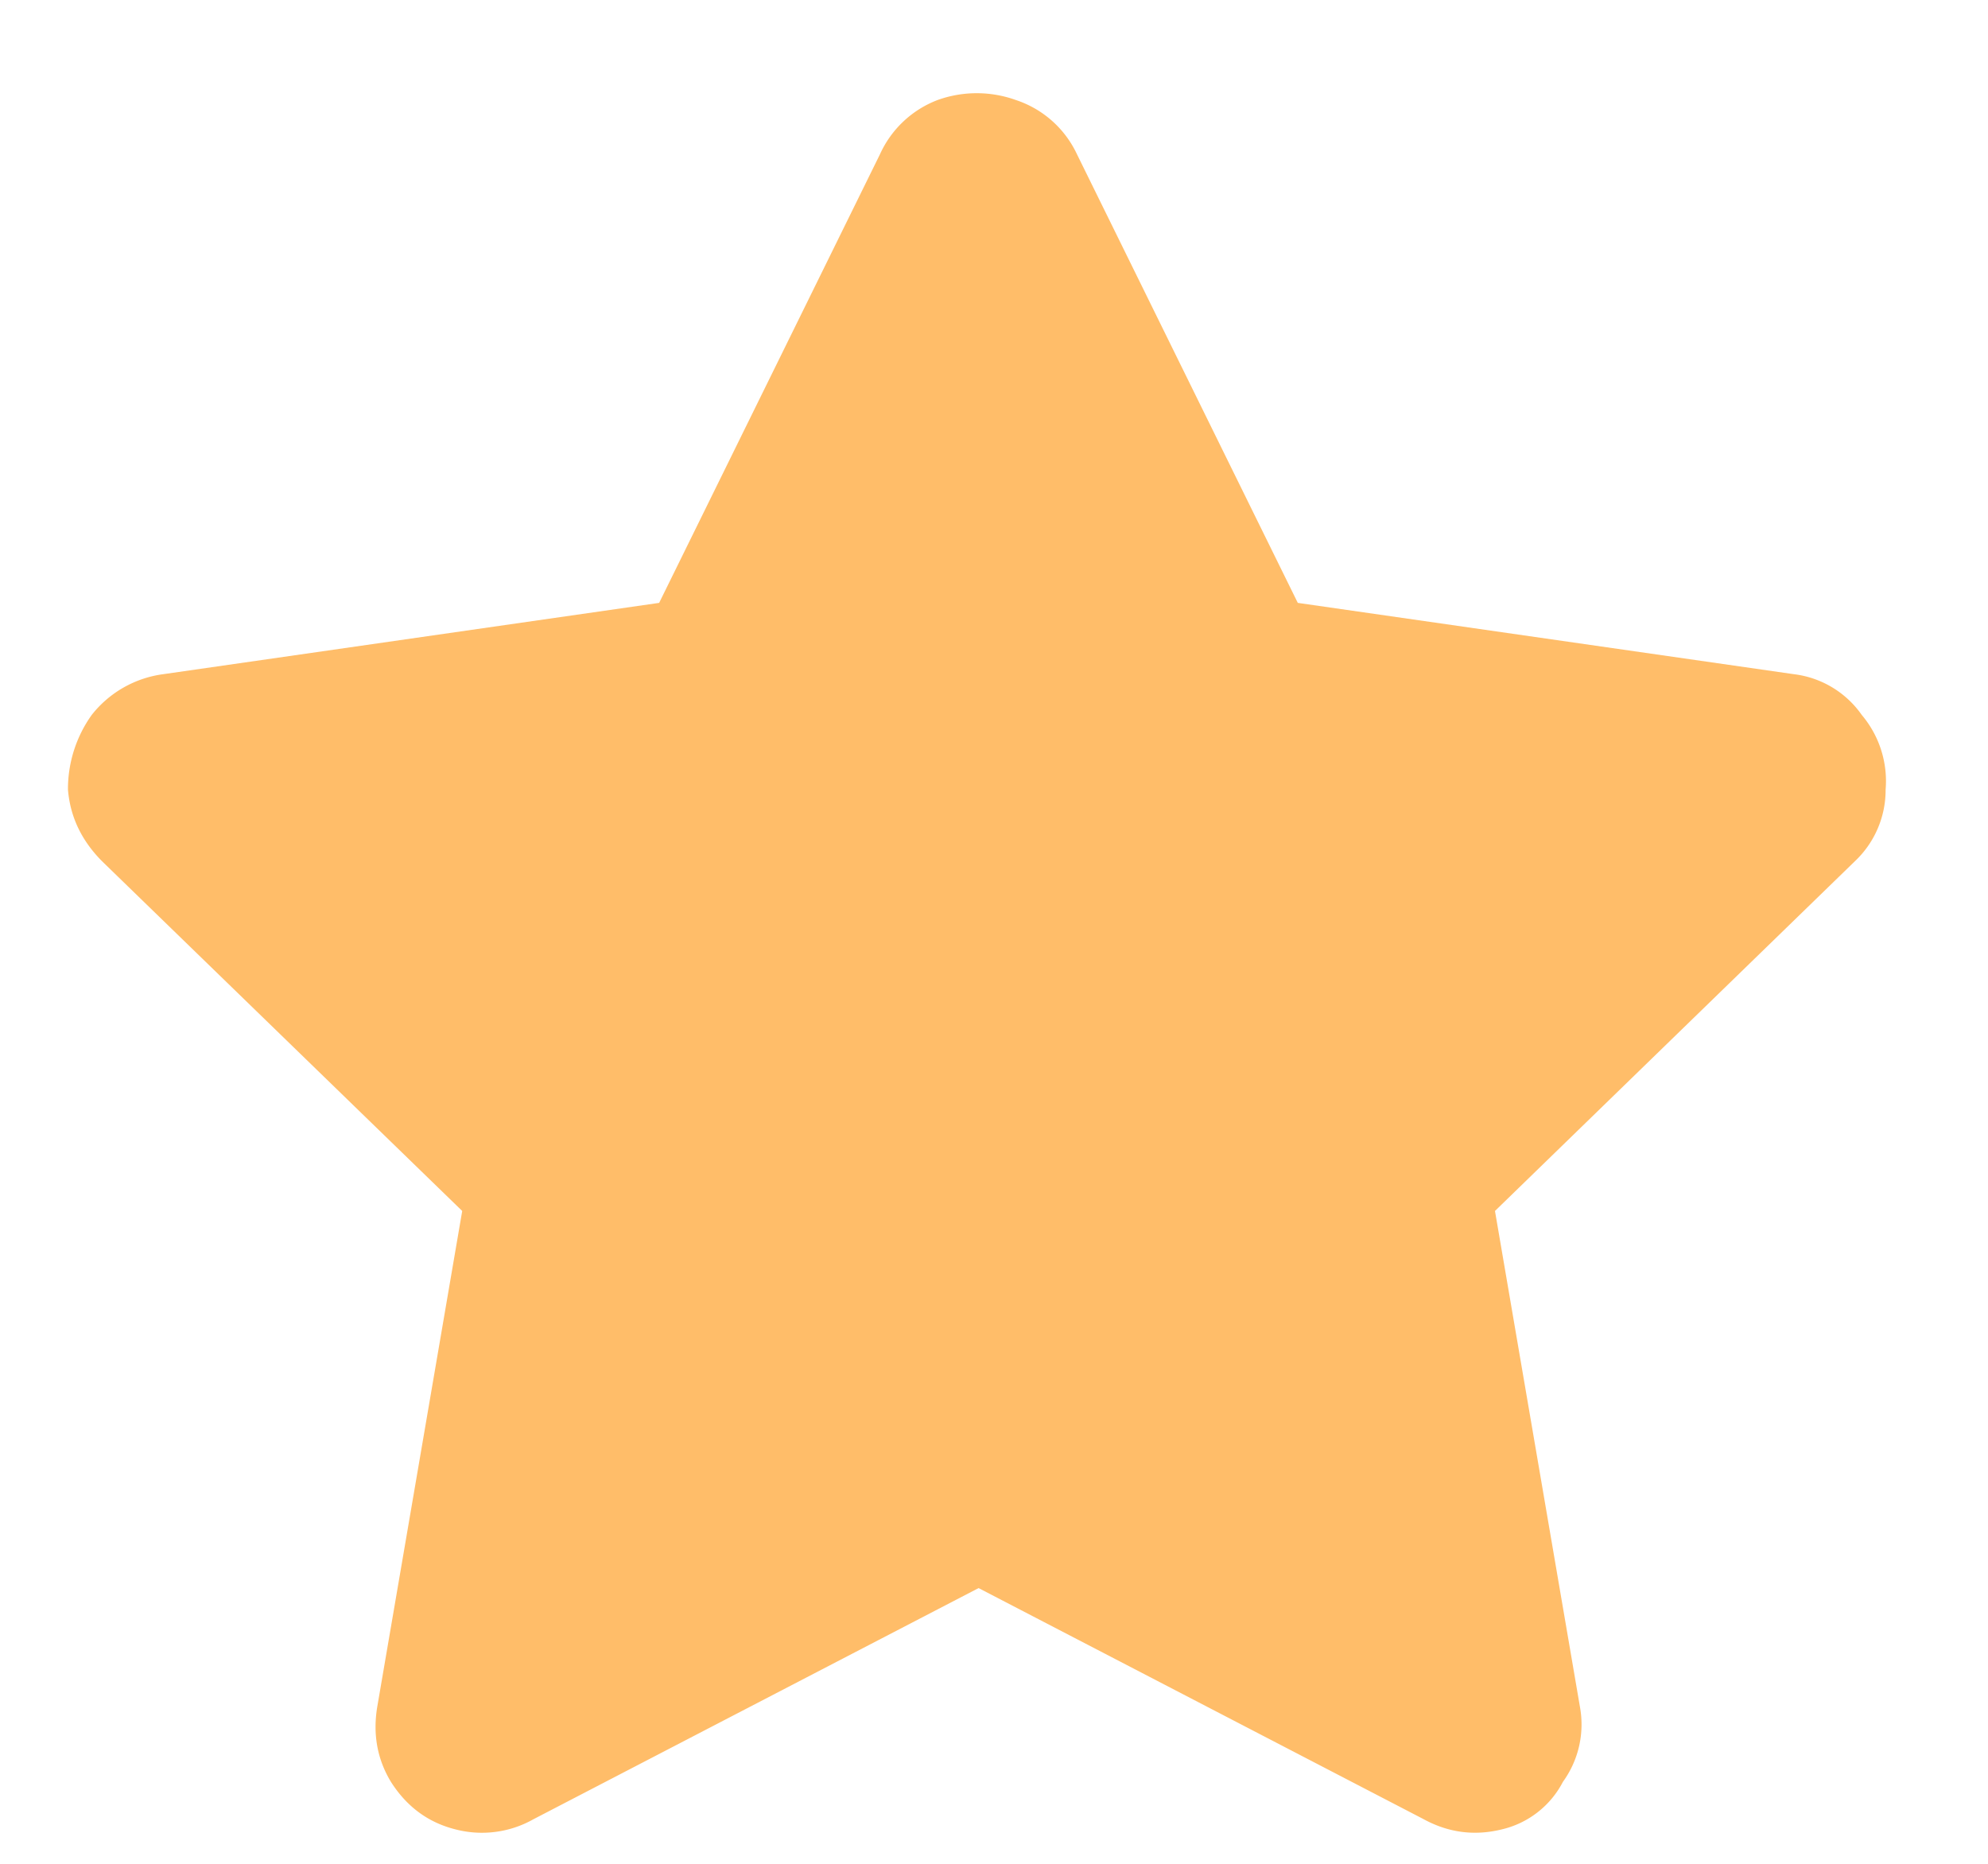 <svg width="16" height="15" viewBox="0 0 16 15" fill="none" xmlns="http://www.w3.org/2000/svg"><path d="M7.082 1.242l-1.777 3.61-3.992.574a.88.88 0 00-.575.328 1.026 1.026 0 00-.191.601c.018.22.11.41.273.575l2.9 2.816-.684 3.992c-.036.219 0 .42.11.602.127.2.3.328.52.383a.844.844 0 00.628-.082l3.582-1.86 3.582 1.86c.2.109.41.136.629.082a.745.745 0 00.492-.383.786.786 0 00.137-.602l-.684-3.992L14.93 6.93a.787.787 0 00.246-.575.825.825 0 00-.192-.601.781.781 0 00-.546-.328l-3.993-.574-1.777-3.61a.83.83 0 00-.492-.437.931.931 0 00-.63 0 .836.836 0 00-.464.437z" fill="#FFBD69"/></svg>